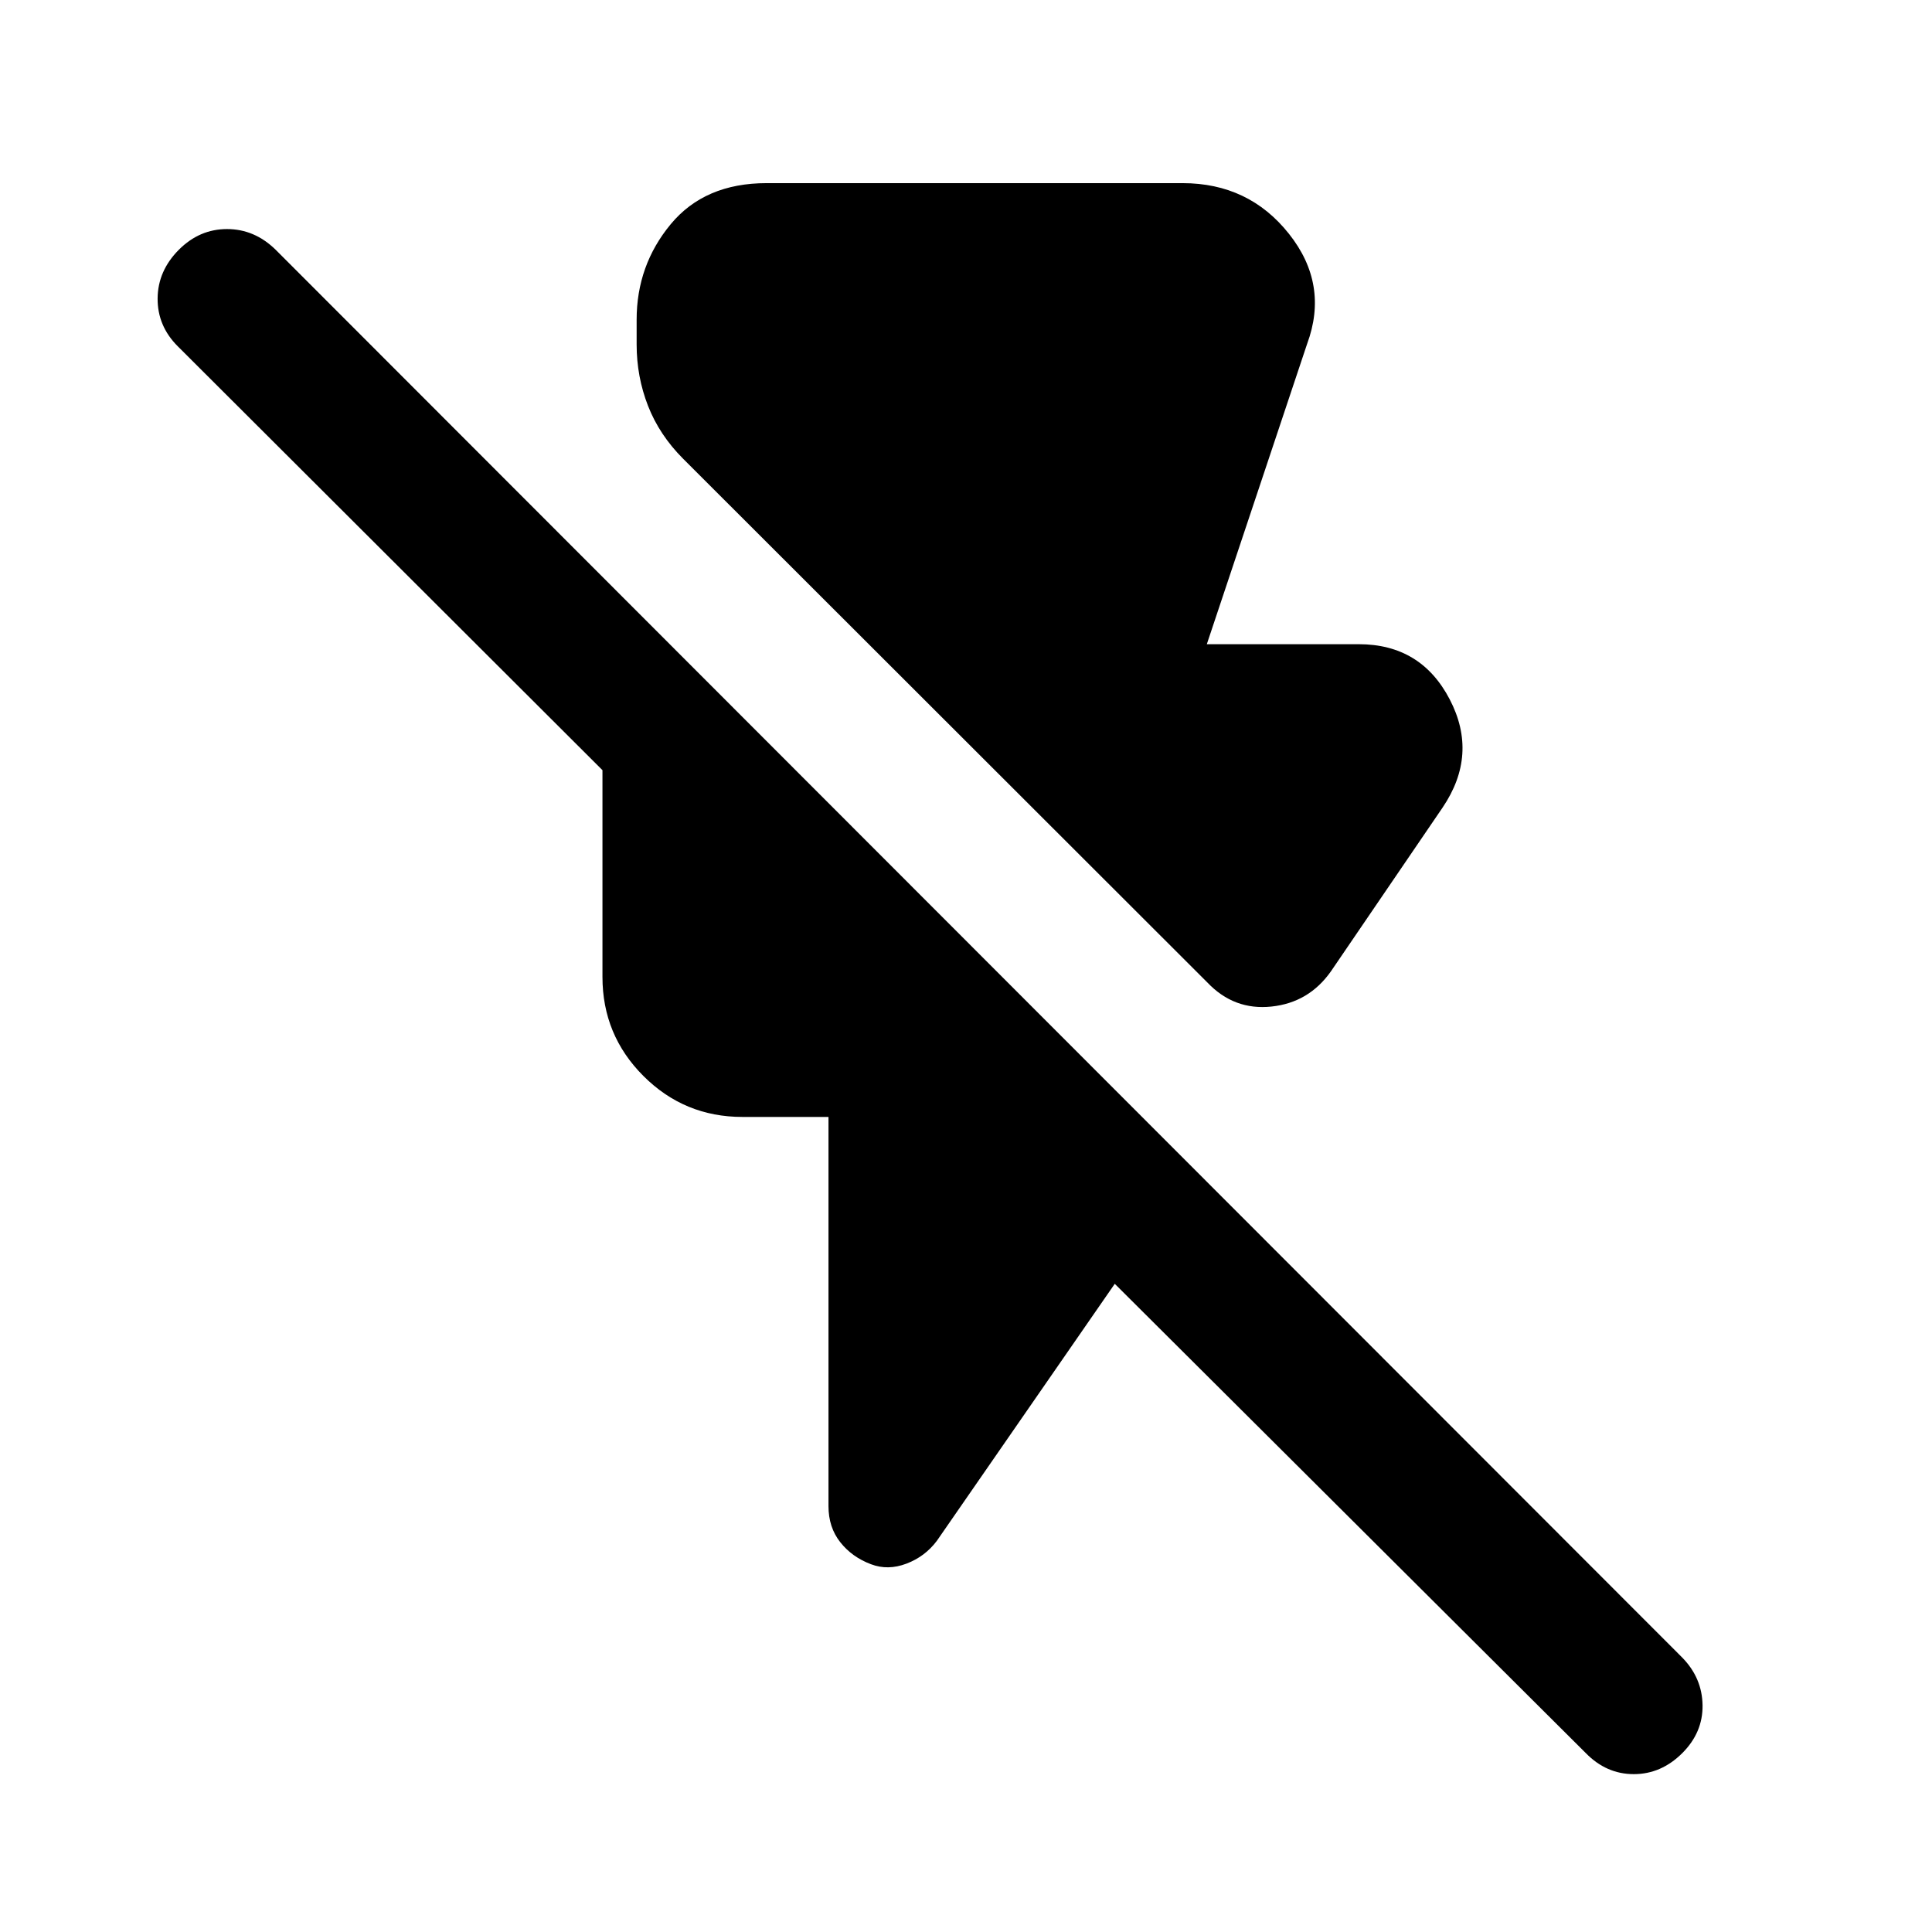 <svg xmlns="http://www.w3.org/2000/svg" height="40" viewBox="0 -960 960 960" width="40"><path d="M599.97-471.77 339.49-732q-11.82-11.82-17.49-26.33-5.66-14.51-5.66-30.51v-12.31q0-27 16.92-47.43Q350.18-869 380.92-869h206.67q32.9 0 52.87 25.16 19.97 25.15 9.03 54.74l-49.83 149.2h75.49q30.95 0 45.22 27.44 14.27 27.43-3.58 53.77l-55.43 81.3q-10.95 15.57-29.55 17.54-18.61 1.98-31.84-11.92ZM787.95-88.92 553.92-322.08l-88.41 127.72q-5.87 7.82-15.09 11.32-9.21 3.5-17.65.29-9.41-3.54-15.26-10.95-5.84-7.41-5.84-17.89V-405h-42.75q-28.87 0-49.21-20.35-20.35-20.34-20.35-49.22v-102.74L88.31-787.95q-10.1-10.1-9.99-23.81.12-13.7 10.6-24.19 10.24-10.23 23.88-10.23 13.64 0 24.12 10.23l699.03 699.64q9.84 10.1 10.04 23.63.19 13.52-10.04 23.76-10.49 10.48-24.13 10.48-13.64 0-23.87-10.48Z"/></svg>